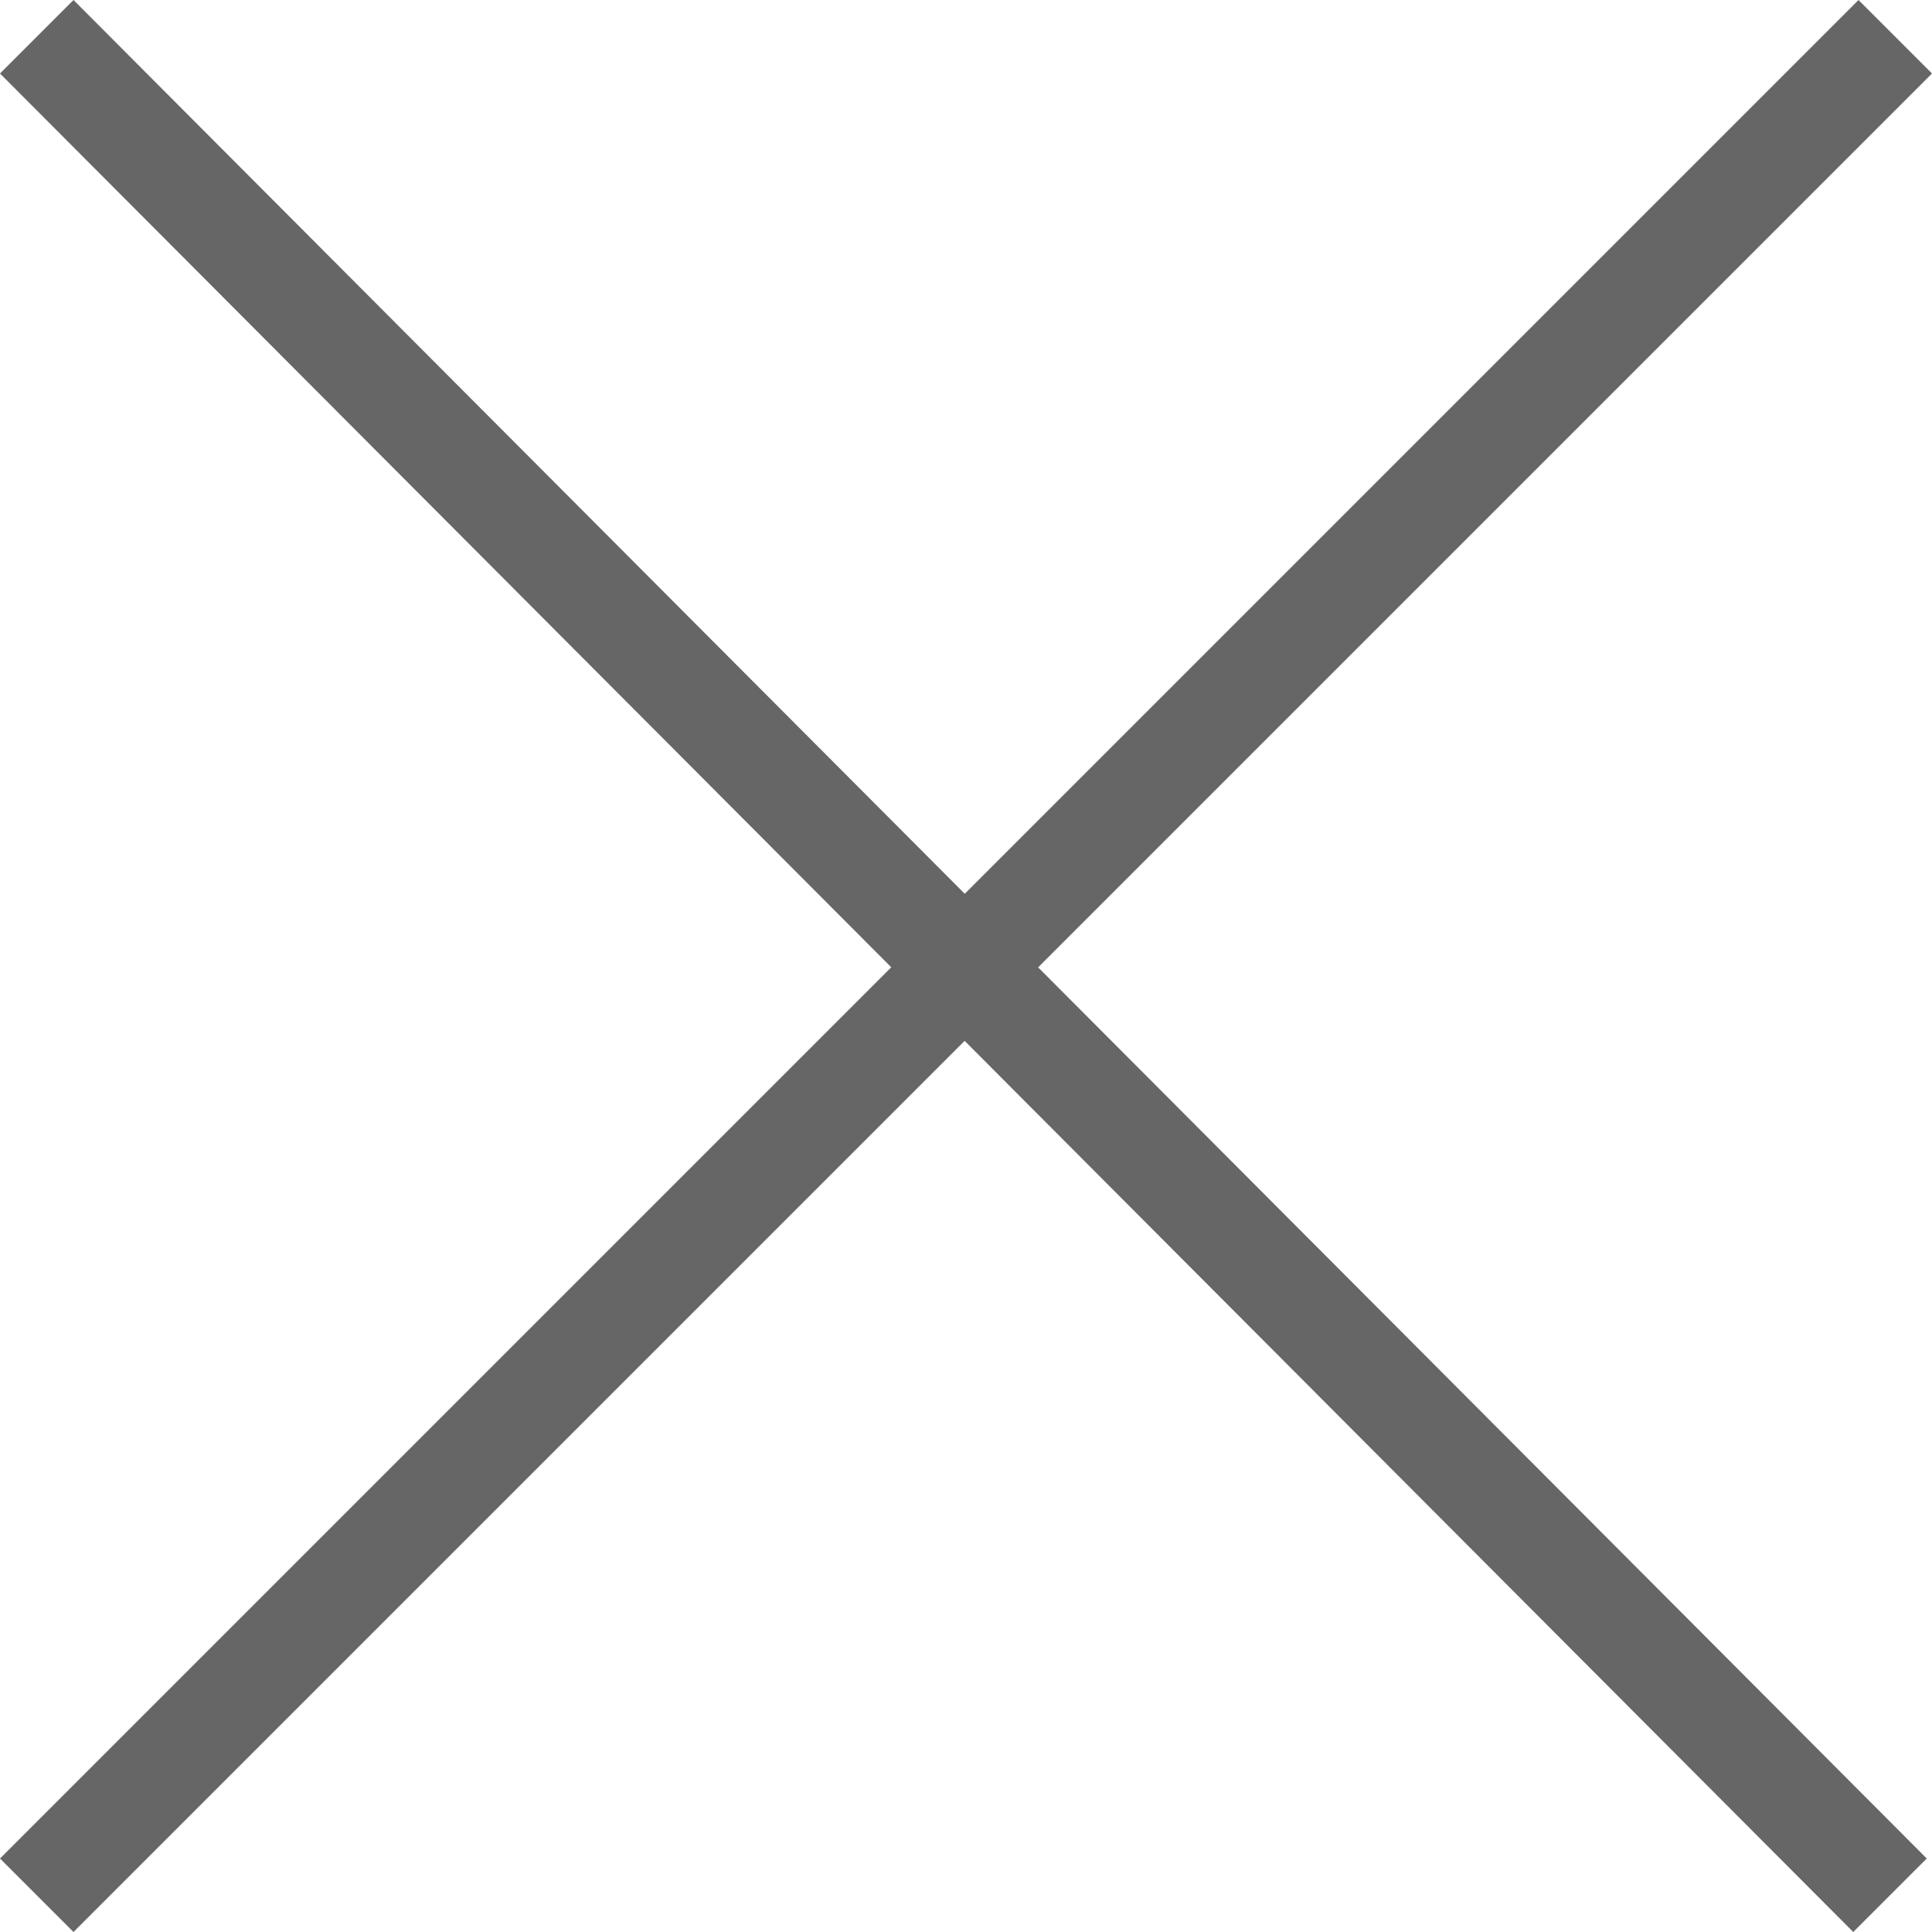 <?xml version="1.0" encoding="utf-8"?>
<!-- Generator: Adobe Illustrator 20.1.0, SVG Export Plug-In . SVG Version: 6.00 Build 0)  -->
<svg version="1.1" id="レイヤー_1" xmlns="http://www.w3.org/2000/svg" xmlns:xlink="http://www.w3.org/1999/xlink" x="0px"
	 y="0px" viewBox="0 0 36.8 36.8" style="enable-background:new 0 0 36.8 36.8;" xml:space="preserve">
<style type="text/css">
	.st0{fill:#666666;}
</style>
<path id="長方形_518" class="st0" d="M1.4,0l35.3,35.4l-1.4,1.4L0,1.4L1.4,0z M36.8,1.4L1.4,36.8L0,35.4L35.4,0L36.8,1.4z"/>
</svg>
